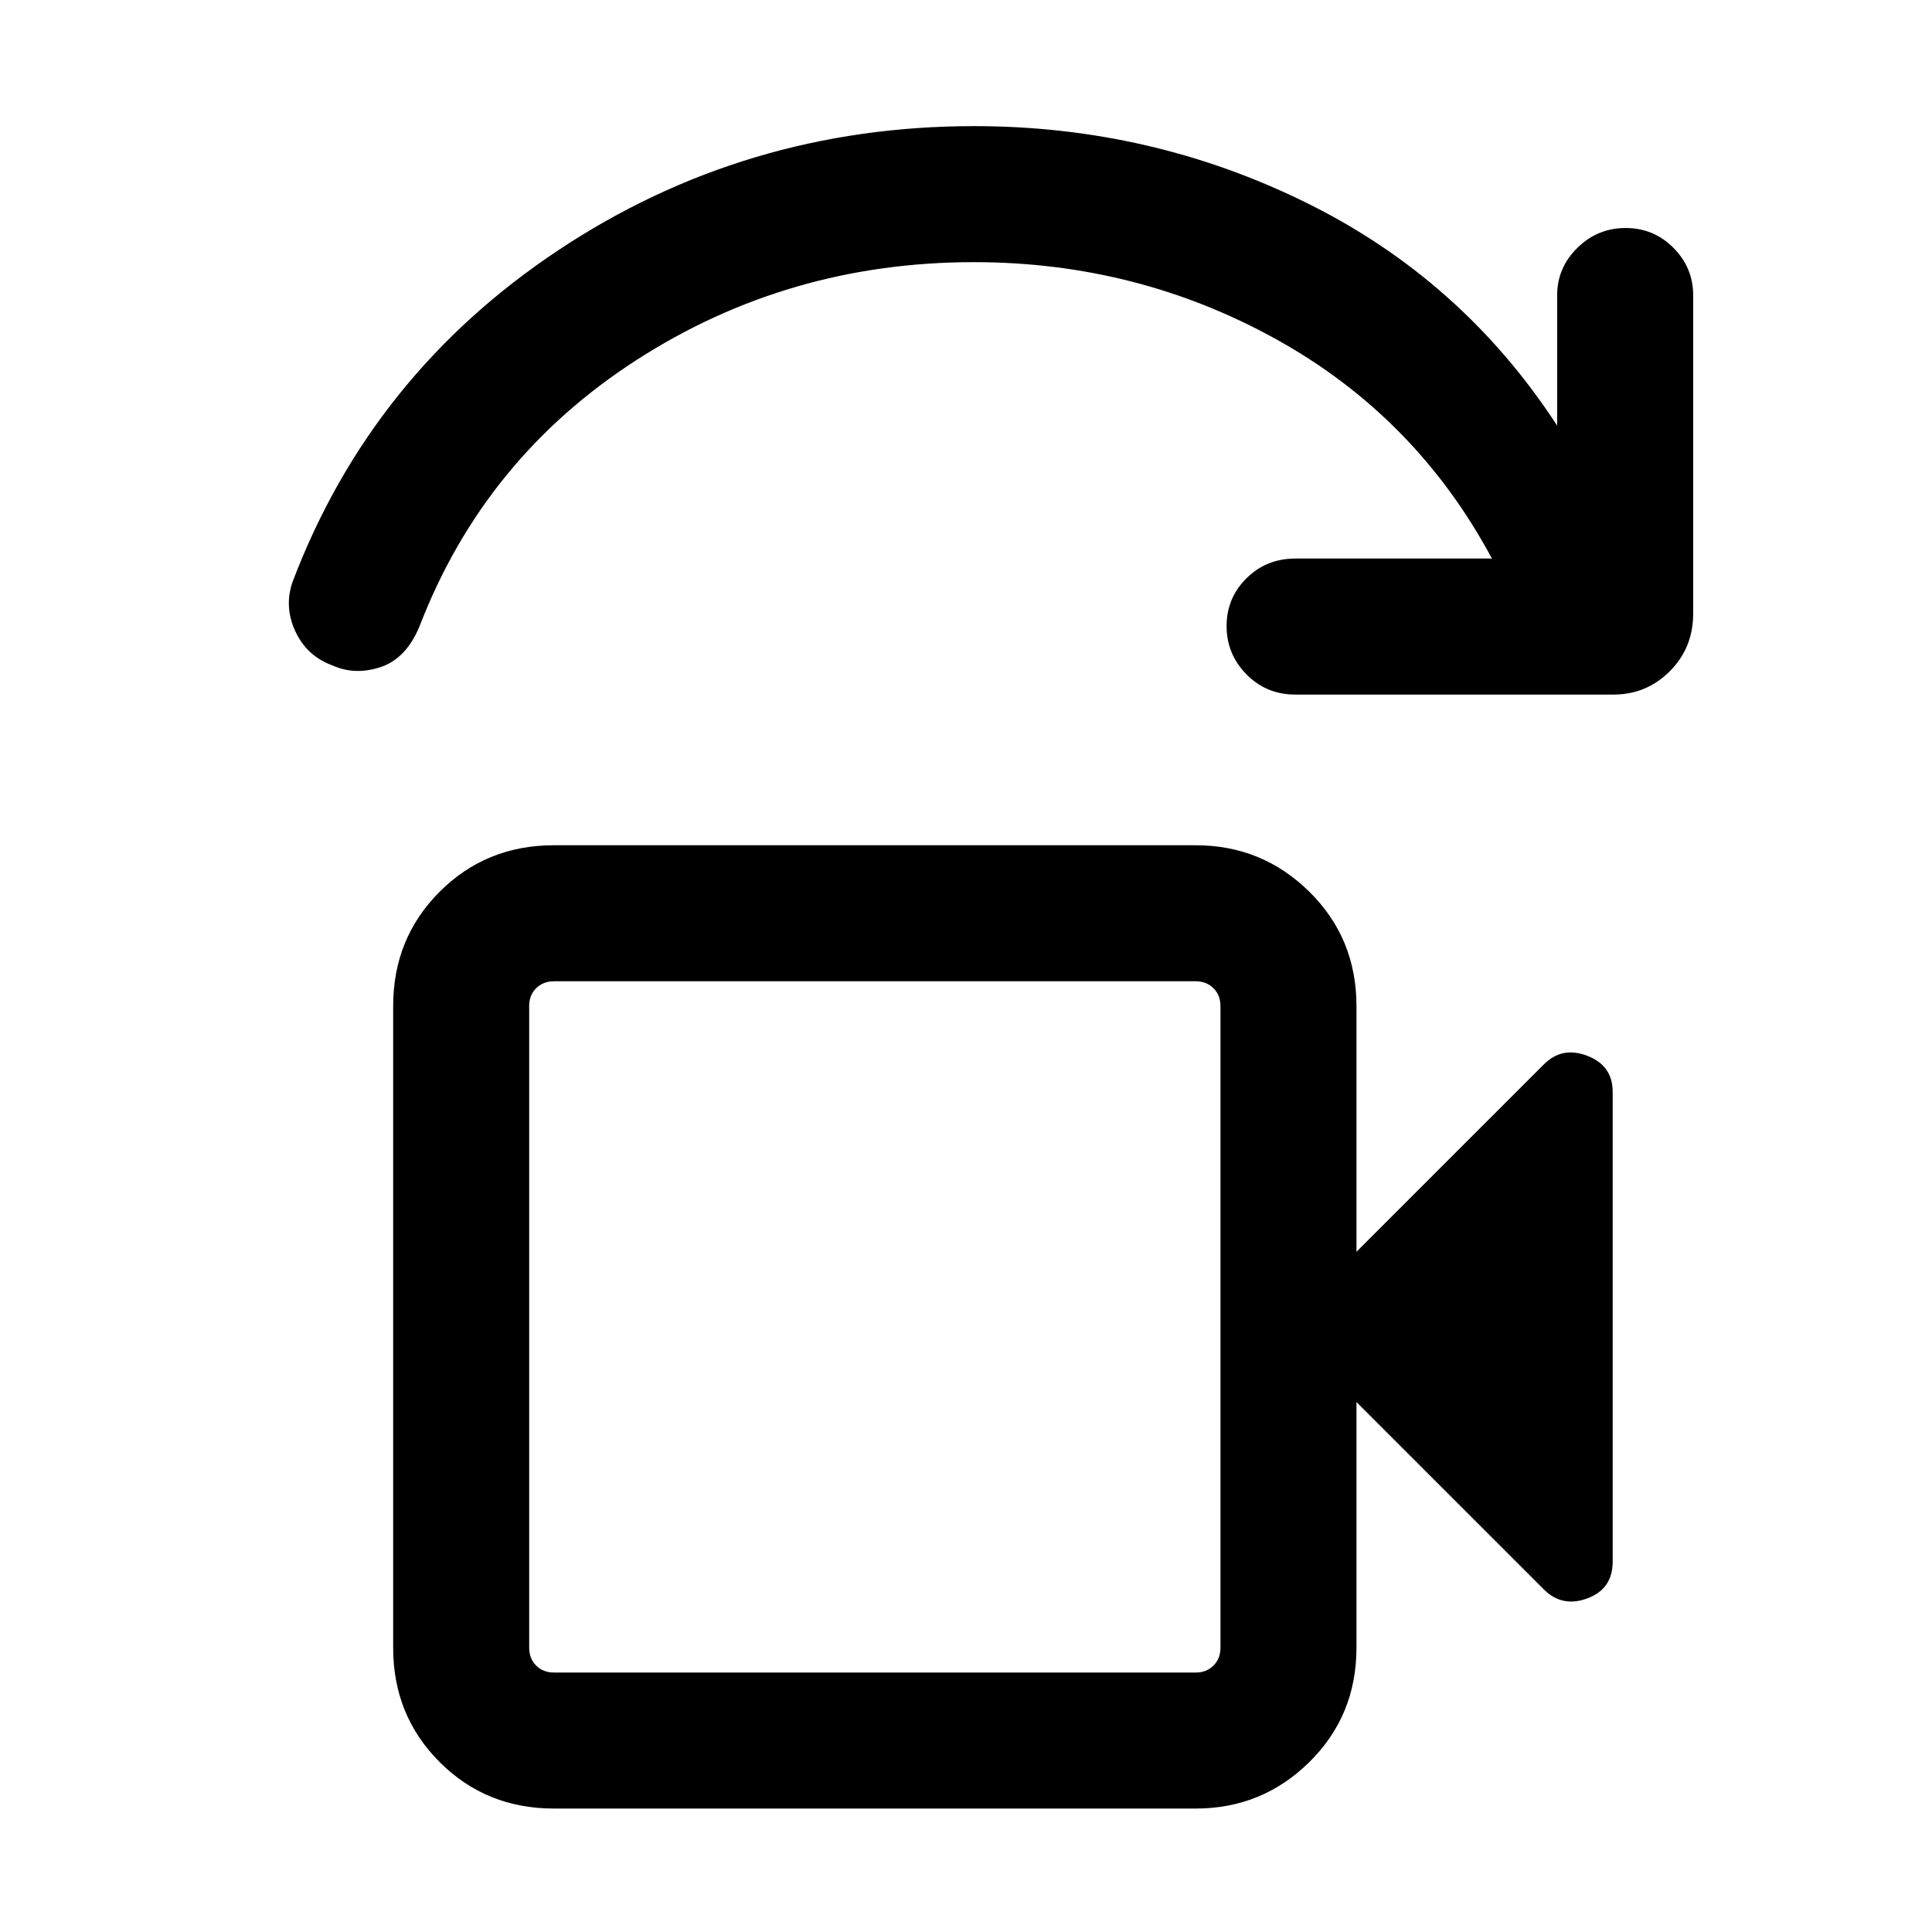 <svg xmlns="http://www.w3.org/2000/svg" height="40" viewBox="0 -960 960 960" width="40"><path d="M275.26-128.92h318.87q5.38 0 8.84-3.47 3.47-3.46 3.47-8.84V-460.1q0-5.39-3.47-8.85-3.46-3.46-8.84-3.46H275.26q-5.39 0-8.85 3.46t-3.46 8.85v318.87q0 5.38 3.46 8.84 3.46 3.47 8.85 3.47Zm-12.31 0v-343.49 343.49Zm12.31 67.58q-33.71 0-56.8-23.09-23.1-23.1-23.1-56.8V-460.1q0-33.71 23.1-56.8 23.09-23.1 56.8-23.1h318.87q33.04 0 56.47 23.1 23.42 23.09 23.42 56.8V-338l93.18-93.18q9.03-9.02 21.58-4.17 12.55 4.86 12.55 17.86v233.44q0 13.59-12.55 18.26-12.55 4.66-21.58-4.37l-93.18-93.17v122.1q0 33.7-23.42 56.8-23.43 23.09-56.47 23.09H275.26Zm526.46-553.53H643.61q-14.36 0-24.24-10.04-9.88-10.04-9.88-24t9.88-23.75q9.88-9.8 24.3-9.8h97.66q-37.79-70.46-107.02-108.87-69.22-38.41-150.39-38.41-92.31 0-167.83 48.75-75.53 48.76-107.65 132.25-6.67 16.02-19.34 20.22-12.66 4.19-23.84-.81-12.85-4.67-18.55-17.07-5.71-12.39-1.17-24.91 39.13-102.74 131.91-164.38t206.63-61.64q87.92 0 165.16 38.14 77.25 38.14 124.5 110.68v-64.74q0-13.72 10.04-23.59t24-9.87q13.96 0 23.76 9.87 9.79 9.87 9.79 23.59v158.1q0 17.06-11.6 28.67-11.61 11.61-28.01 11.61Z"/></svg>